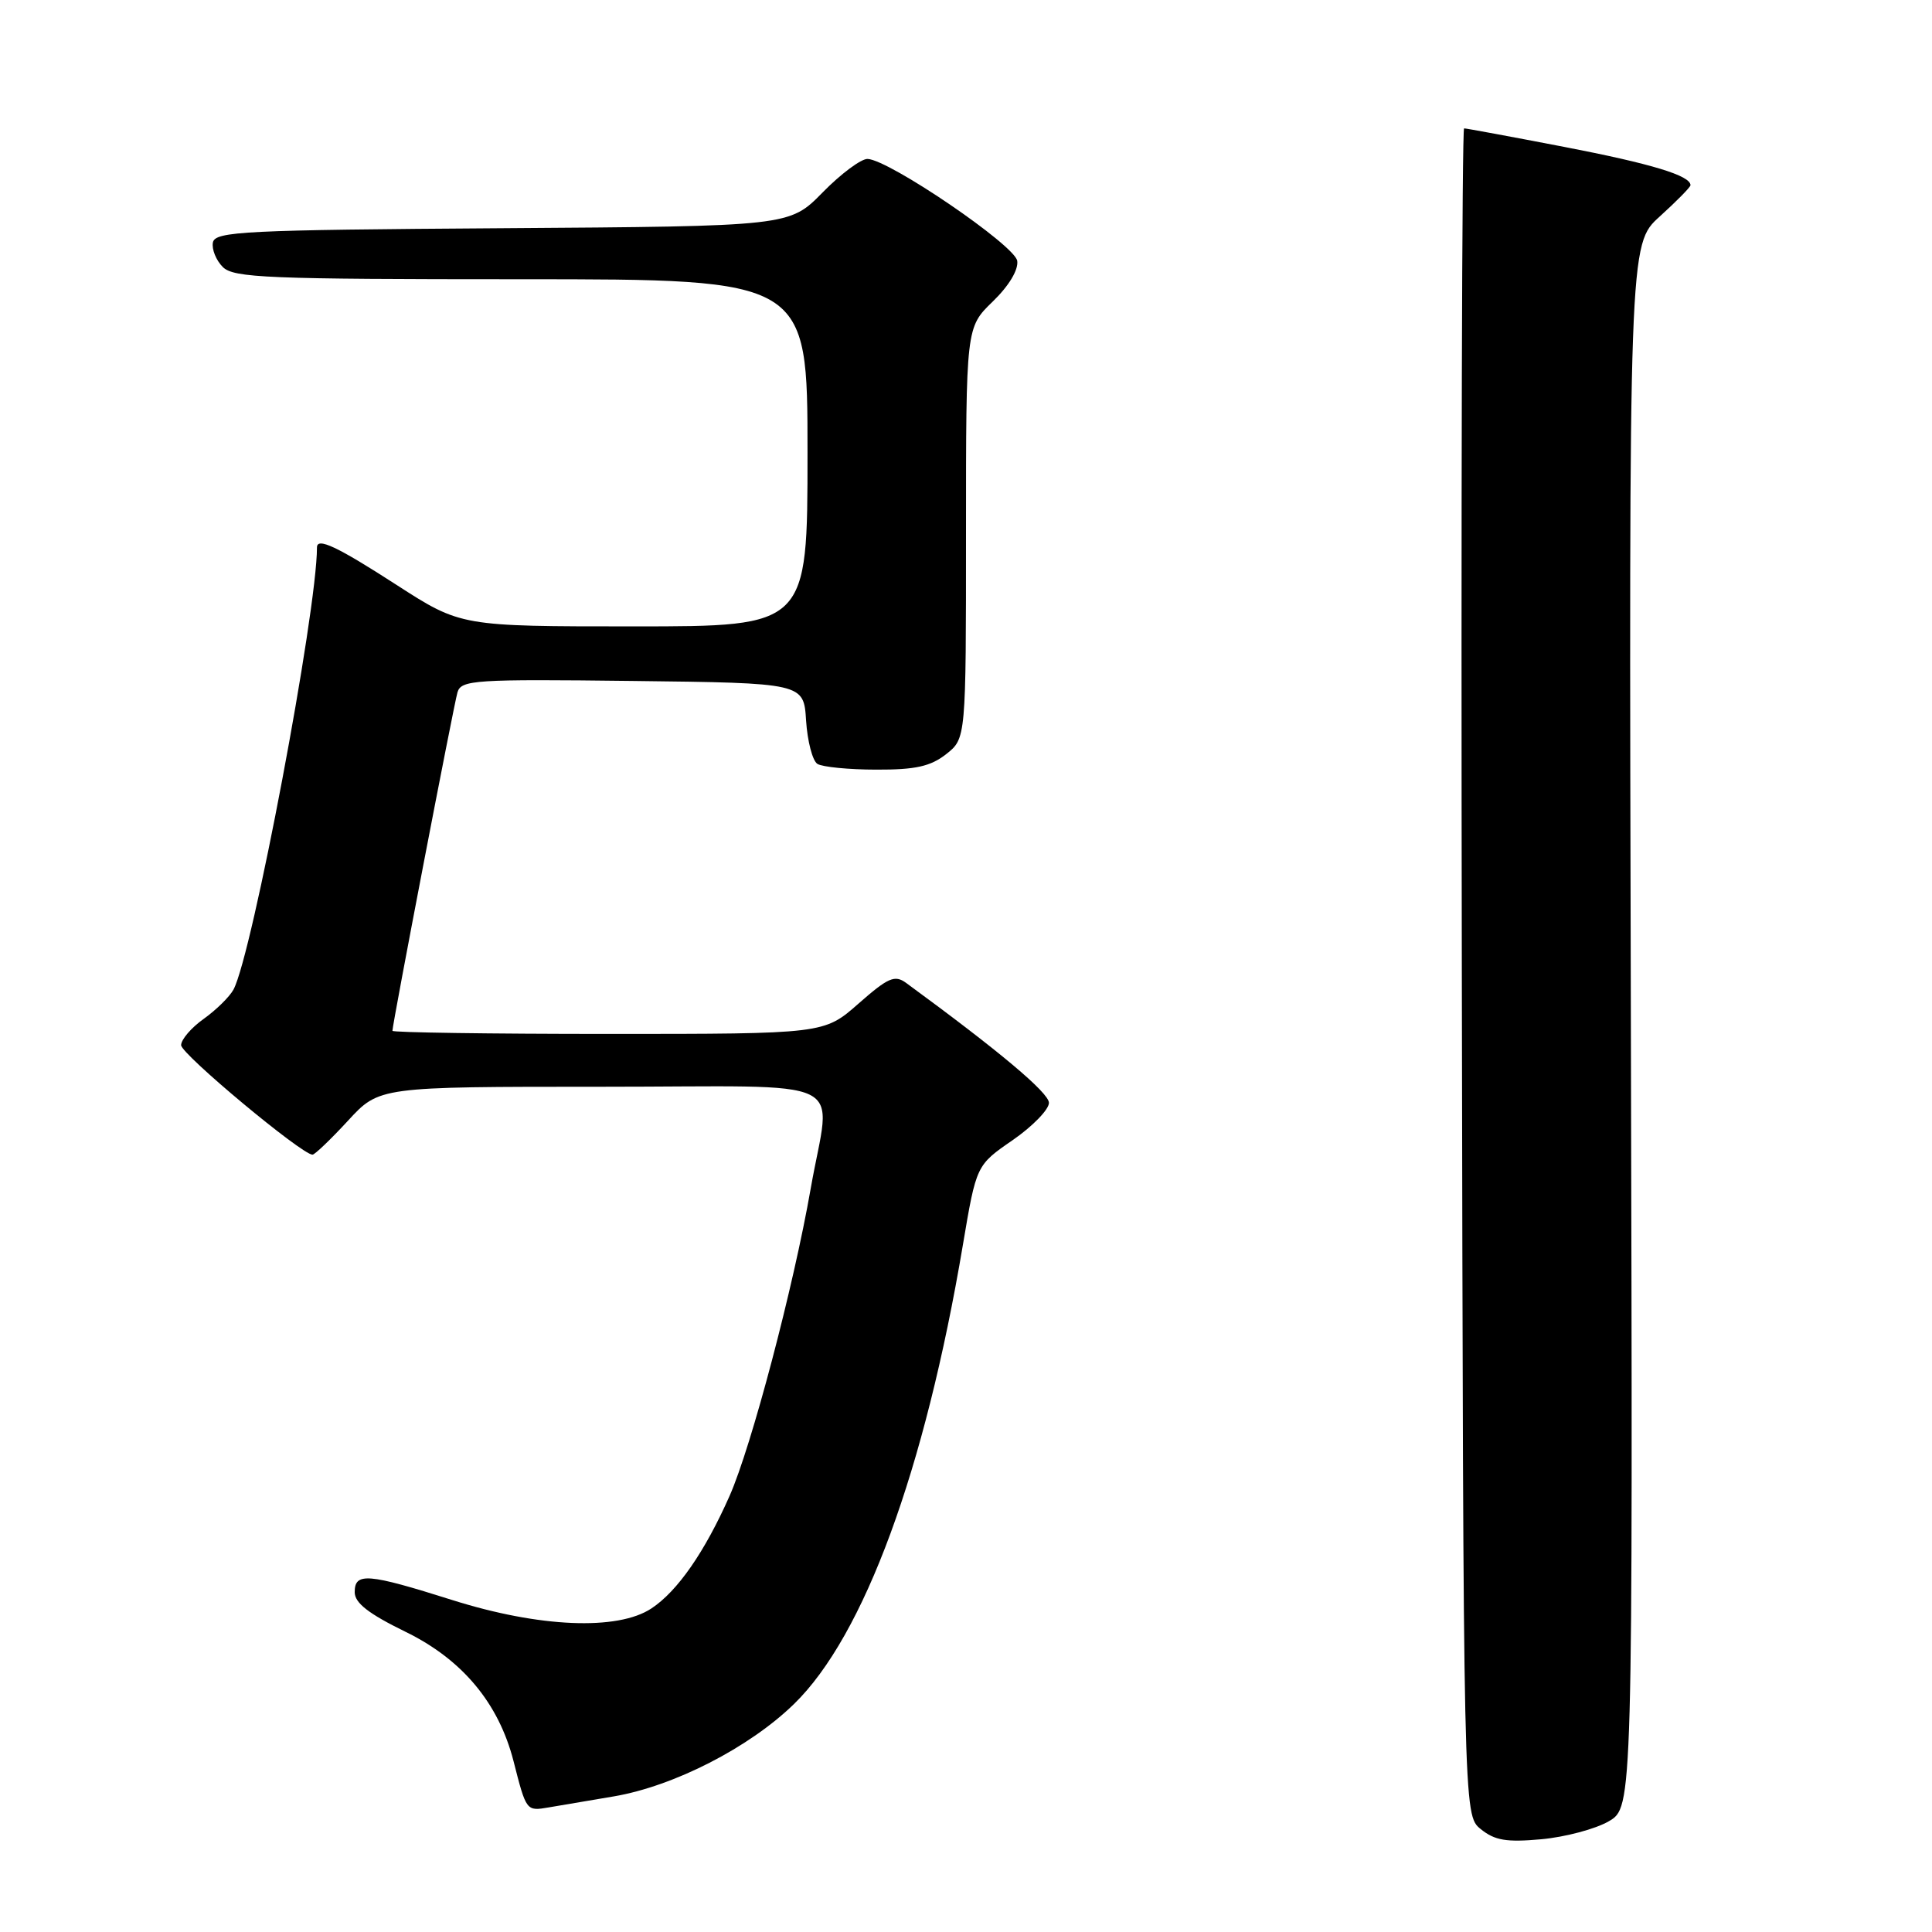 <?xml version="1.0" encoding="UTF-8" standalone="no"?>
<!DOCTYPE svg PUBLIC "-//W3C//DTD SVG 1.1//EN" "http://www.w3.org/Graphics/SVG/1.1/DTD/svg11.dtd" >
<svg xmlns="http://www.w3.org/2000/svg" xmlns:xlink="http://www.w3.org/1999/xlink" version="1.1" viewBox="0 0 256 256">
 <g >
 <path fill="currentColor"
d=" M 213.17 241.33 C 216.36 239.47 216.36 239.47 216.10 135.92 C 215.84 32.38 215.84 32.38 219.92 28.69 C 222.16 26.66 224.00 24.79 224.00 24.54 C 224.00 23.26 218.80 21.69 207.24 19.46 C 200.23 18.11 194.28 17.01 194.00 17.01 C 193.72 17.00 193.59 67.29 193.70 128.75 C 193.90 240.50 193.90 240.50 196.20 242.36 C 198.06 243.87 199.60 244.13 204.24 243.71 C 207.40 243.42 211.42 242.35 213.17 241.33 Z  M 81.34 238.03 C 89.31 236.67 99.30 231.55 105.21 225.79 C 114.49 216.76 122.56 194.83 127.59 164.94 C 129.37 154.39 129.37 154.39 134.19 151.07 C 136.83 149.24 138.99 147.02 138.99 146.13 C 138.98 144.79 132.40 139.27 120.05 130.23 C 118.56 129.15 117.68 129.53 113.76 132.98 C 109.19 137.00 109.19 137.00 80.60 137.00 C 64.87 137.00 52.00 136.81 52.00 136.59 C 52.00 135.68 60.13 93.38 60.62 91.73 C 61.11 90.10 62.87 89.98 83.82 90.23 C 106.50 90.50 106.50 90.50 106.81 95.48 C 106.99 98.22 107.66 100.80 108.31 101.22 C 108.97 101.63 112.48 101.98 116.12 101.98 C 121.31 102.00 123.30 101.55 125.37 99.93 C 128.00 97.85 128.00 97.85 128.00 70.62 C 128.00 43.39 128.00 43.39 131.54 39.96 C 133.69 37.88 134.96 35.76 134.79 34.57 C 134.49 32.51 117.83 21.17 114.96 21.06 C 114.11 21.03 111.43 23.02 109.01 25.49 C 104.61 29.98 104.61 29.98 66.57 30.24 C 32.34 30.47 28.50 30.66 28.21 32.13 C 28.04 33.02 28.63 34.49 29.52 35.38 C 30.96 36.82 35.43 37.00 69.07 37.00 C 107.00 37.00 107.00 37.00 107.00 60.00 C 107.00 83.00 107.00 83.00 84.03 83.00 C 61.07 83.00 61.07 83.00 52.54 77.50 C 44.66 72.41 42.00 71.16 42.00 72.54 C 42.00 81.06 33.43 126.47 30.94 131.12 C 30.42 132.08 28.65 133.82 27.00 135.00 C 25.35 136.17 24.00 137.74 24.00 138.49 C 24.00 139.67 39.99 153.00 41.41 153.00 C 41.71 153.00 43.83 150.97 46.11 148.50 C 50.25 144.00 50.25 144.00 79.63 144.00 C 113.61 144.00 110.08 142.28 107.42 157.50 C 105.14 170.55 99.57 191.66 96.68 198.20 C 93.38 205.65 89.77 210.85 86.31 213.13 C 81.83 216.09 71.45 215.65 59.95 212.02 C 48.69 208.46 47.00 208.33 47.00 210.97 C 47.00 212.40 48.82 213.82 53.75 216.23 C 61.25 219.89 66.07 225.67 68.04 233.34 C 69.74 240.00 69.73 240.00 72.71 239.49 C 74.25 239.23 78.13 238.57 81.34 238.03 Z "/>
</g>
</svg>